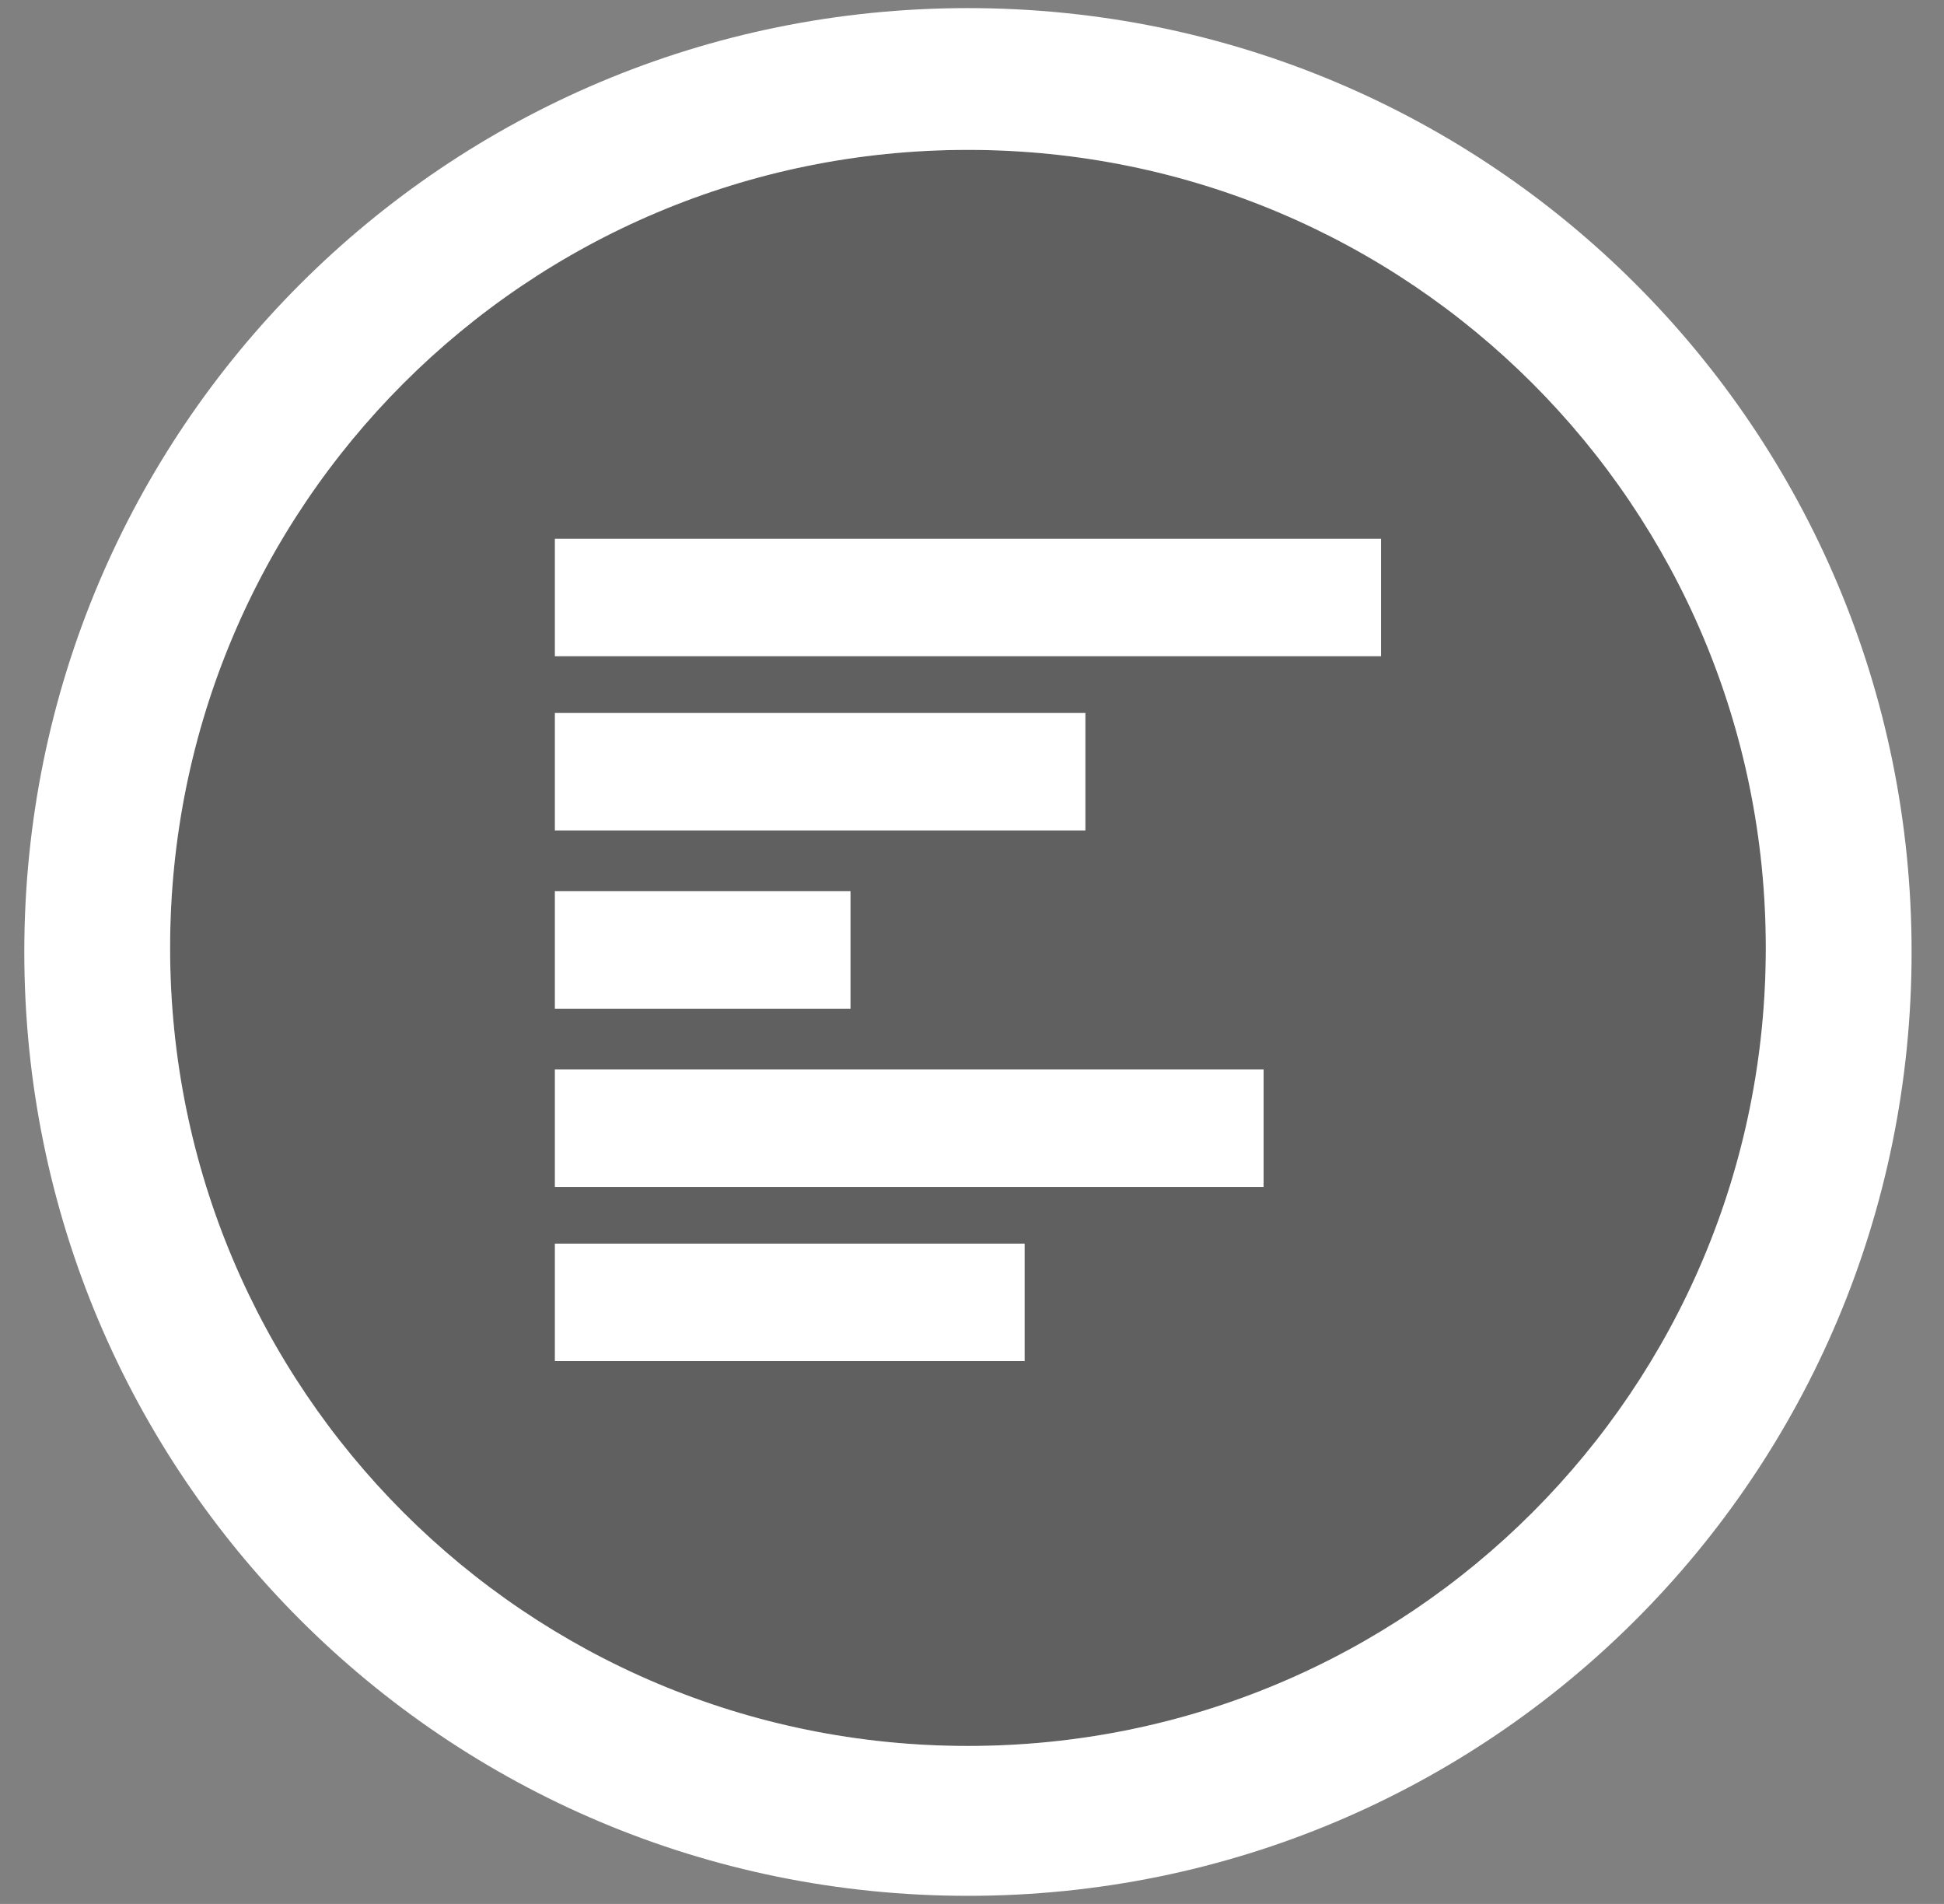 <?xml version="1.0" encoding="UTF-8" standalone="no"?>
<svg width="48px" height="47px" viewBox="0 0 48 47" version="1.1" xmlns="http://www.w3.org/2000/svg" xmlns:xlink="http://www.w3.org/1999/xlink" xmlns:sketch="http://www.bohemiancoding.com/sketch/ns">
    <rect x="0" y="0" width="48" height="47" fill="#808080" stroke="none"/>
    <!-- Generator: Sketch 3.2.2 (9983) - http://www.bohemiancoding.com/sketch -->
    <title>Group</title>
    <desc>Created with Sketch.</desc>
    <defs></defs>
    <g id="Page-1" stroke="none" stroke-width="1" fill="none" fill-rule="evenodd" sketch:type="MSPage">
        <g id="pathway-icons-02" sketch:type="MSLayerGroup" transform="translate(-500, -269)">
            <g id="Group" transform="translate(500, 269)" sketch:type="MSShapeGroup">
                <path d="M23.9,43.1 C13,43.1 4.2,34.3 4.2,23.4 C4.2,12.5 13,3.7 23.9,3.7 C34.8,3.7 43.6,12.5 43.6,23.4 C43.6,34.3 34.8,43.1 23.9,43.1 L23.9,43.1 Z" id="Shape" fill-opacity="0.25" fill="#000000"></path>
                <path d="M23.9,0.2 C11,0.2 0.6,10.6 0.6,23.5 C0.6,36.4 11,46.8 23.9,46.8 C36.8,46.8 47.2,36.4 47.2,23.5 C47.2,10.6 36.8,0.2 23.9,0.2 L23.9,0.2 Z M23.9,43.1 C13,43.1 4.2,34.3 4.2,23.4 C4.2,12.5 13,3.7 23.9,3.7 C34.8,3.7 43.6,12.5 43.6,23.4 C43.6,34.3 34.8,43.1 23.9,43.1 L23.9,43.1 Z" id="Shape-5" fill="#FFFFFF"></path>
                <path d="M13.7,13.3 L13.7,16.2 L34.1,16.2 L34.1,13.3 L13.7,13.3 L13.7,13.3 Z M26.8,17.6 L13.7,17.6 L13.7,20.5 L26.8,20.5 L26.8,17.6 L26.8,17.6 Z M21,22 L13.7,22 L13.7,24.9 L21,24.9 L21,22 L21,22 Z M13.7,29.3 L31.2,29.3 L31.2,26.4 L13.7,26.4 L13.7,29.3 L13.7,29.3 Z M13.7,33.6 L25.3,33.6 L25.3,30.7 L13.7,30.7 L13.7,33.6 L13.7,33.6 Z" id="Shape" fill="#FFFFFF"></path>
            </g>
        </g>
    </g>
</svg>